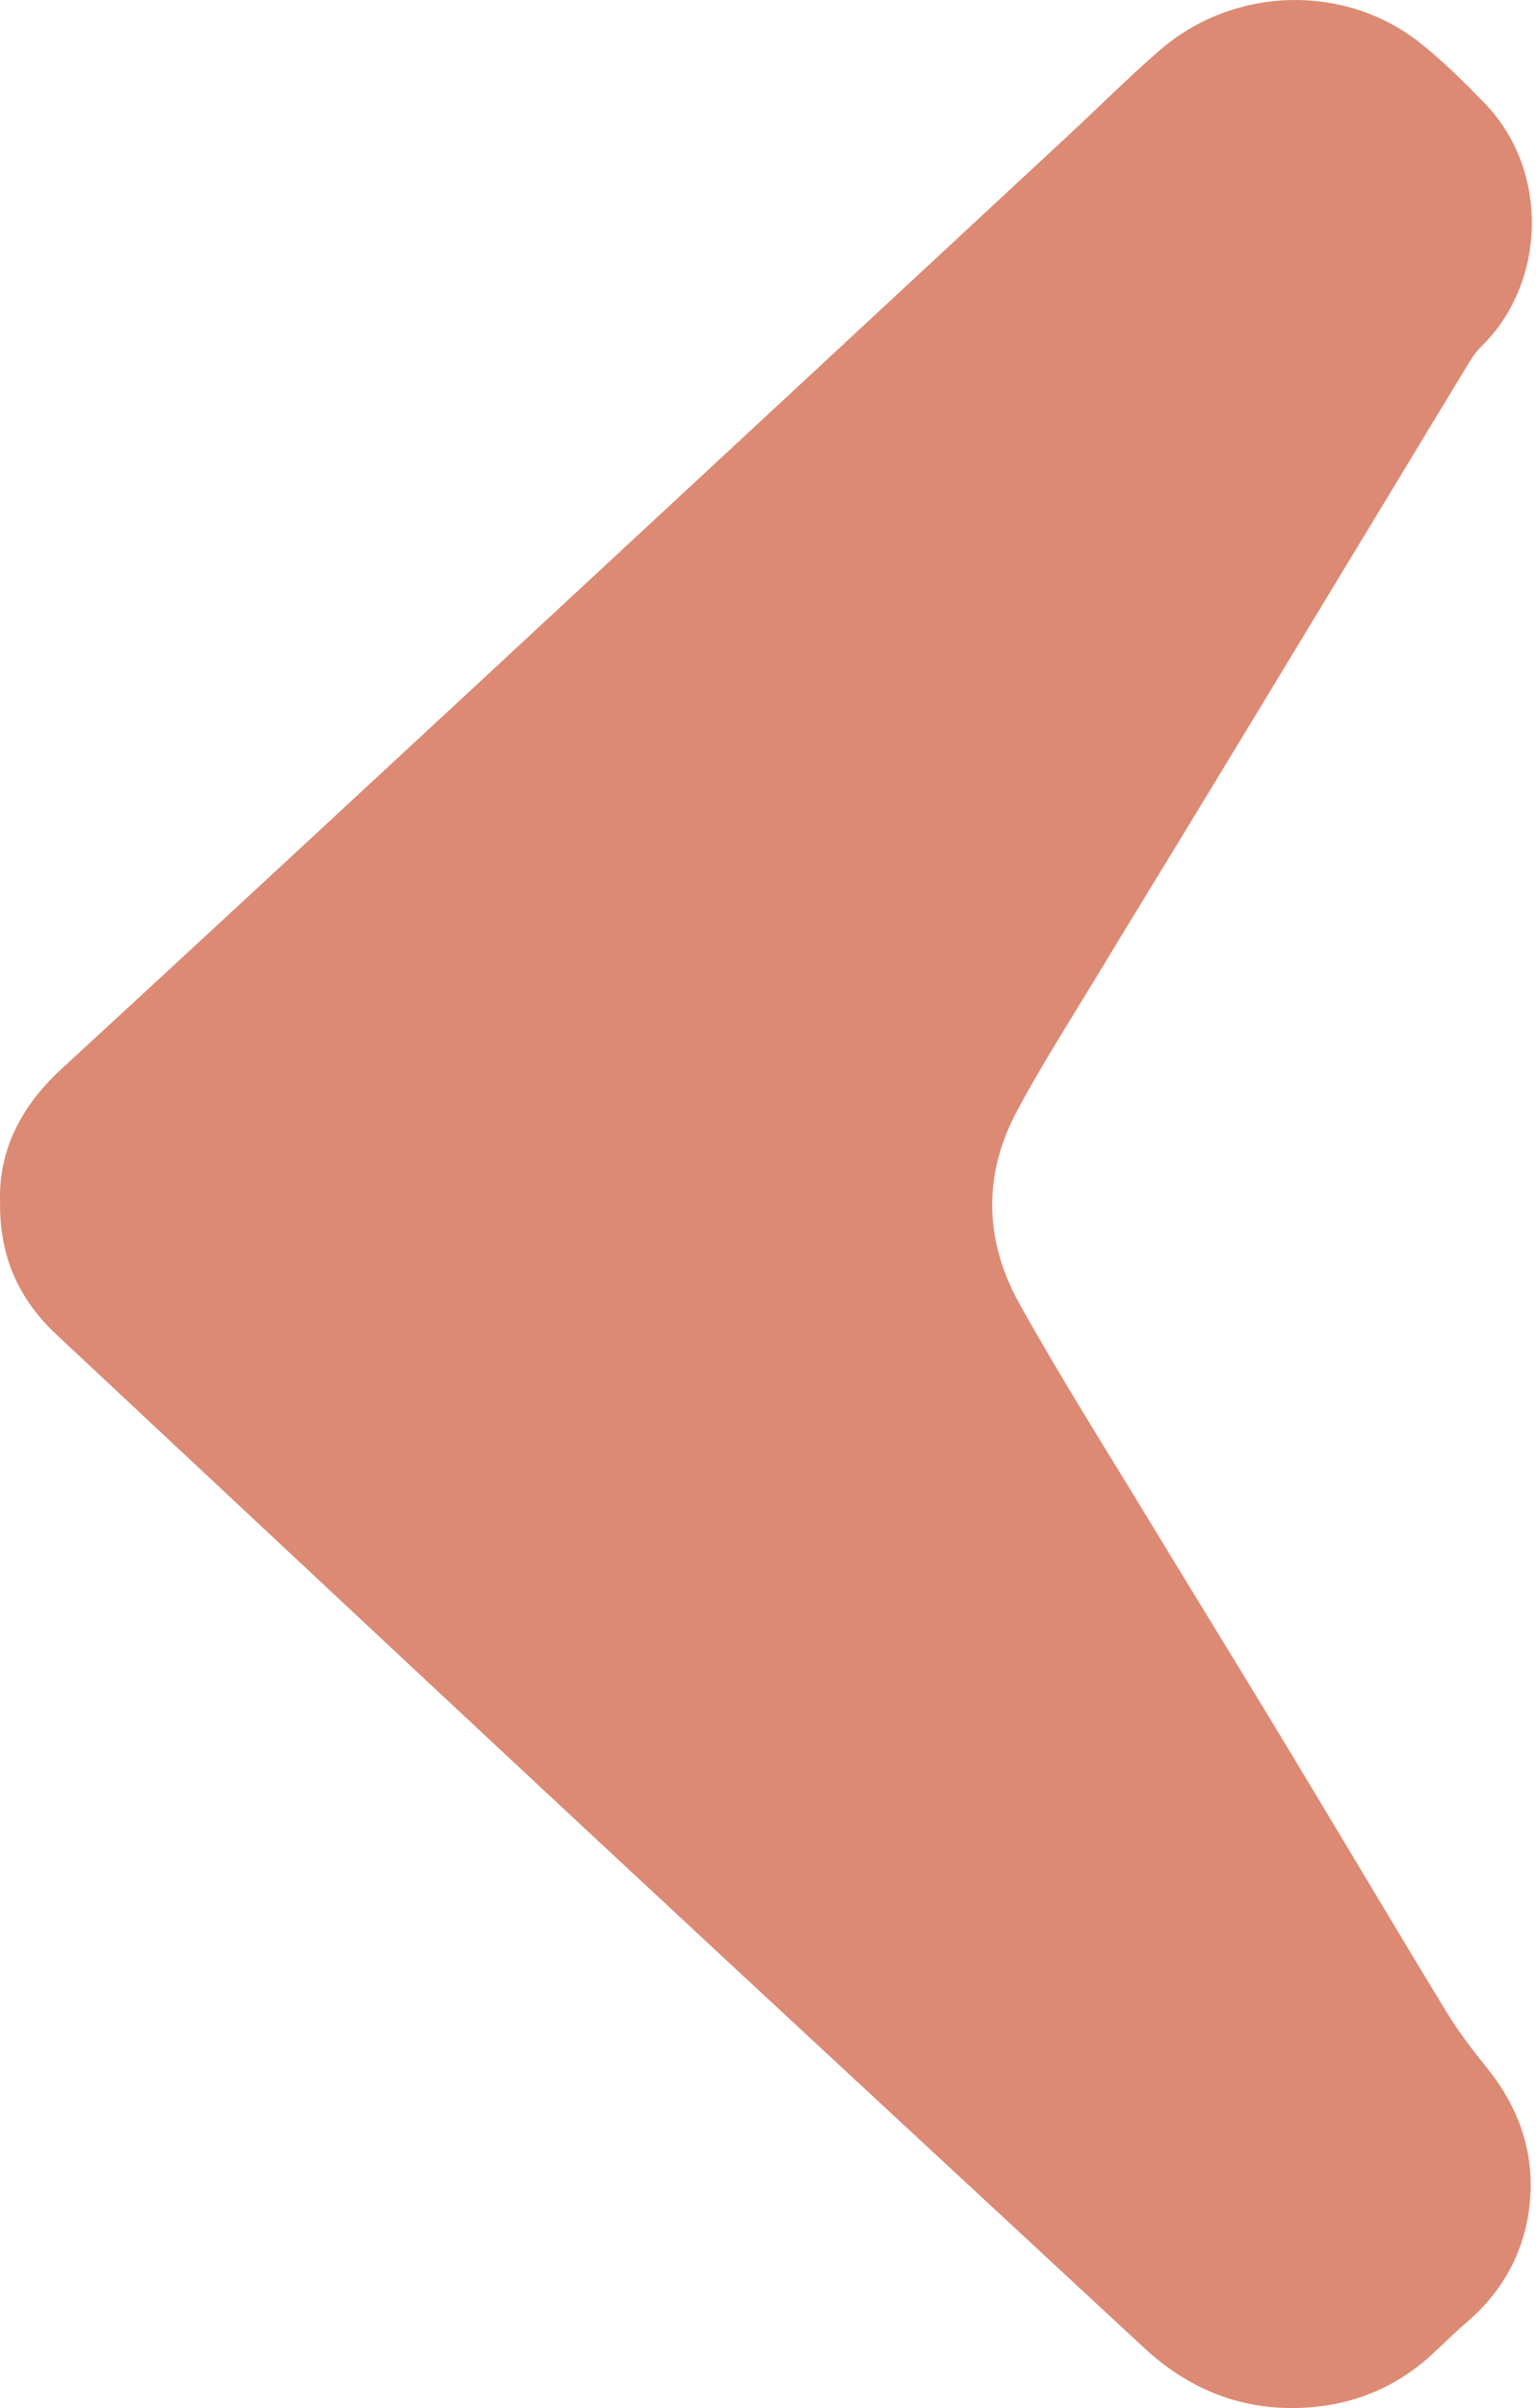 <svg width="23" height="36" viewBox="0 0 23 36" fill="none" xmlns="http://www.w3.org/2000/svg">
<path d="M0.001 17.962C-0.011 18.783 0.278 19.422 0.845 19.953C3.485 22.421 6.121 24.892 8.765 27.355C11.542 29.942 14.328 32.52 17.11 35.101C17.732 35.678 18.477 36.01 19.358 36C20.151 35.991 20.846 35.723 21.417 35.197C21.595 35.032 21.767 34.862 21.951 34.703C22.555 34.181 22.858 33.511 22.889 32.77C22.916 32.106 22.69 31.479 22.251 30.933C22.035 30.663 21.82 30.388 21.642 30.096C20.813 28.733 20.001 27.361 19.175 25.996C18.504 24.885 17.821 23.781 17.148 22.671C16.506 21.613 15.842 20.564 15.242 19.485C14.73 18.563 14.695 17.588 15.191 16.644C15.551 15.963 15.971 15.309 16.371 14.647C16.949 13.69 17.537 12.736 18.117 11.779C18.982 10.354 19.844 8.929 20.708 7.503C21.133 6.8 21.558 6.096 21.985 5.395C22.034 5.315 22.094 5.237 22.162 5.17C23.128 4.217 23.173 2.541 22.199 1.54C21.889 1.221 21.571 0.904 21.219 0.628C20.101 -0.247 18.454 -0.209 17.344 0.751C16.885 1.148 16.457 1.577 16.013 1.99C13.045 4.745 10.078 7.502 7.108 10.256C5.045 12.169 2.983 14.081 0.913 15.987C0.299 16.552 -0.022 17.219 0.001 17.962Z" fill="#DC8A74"/>
</svg>
